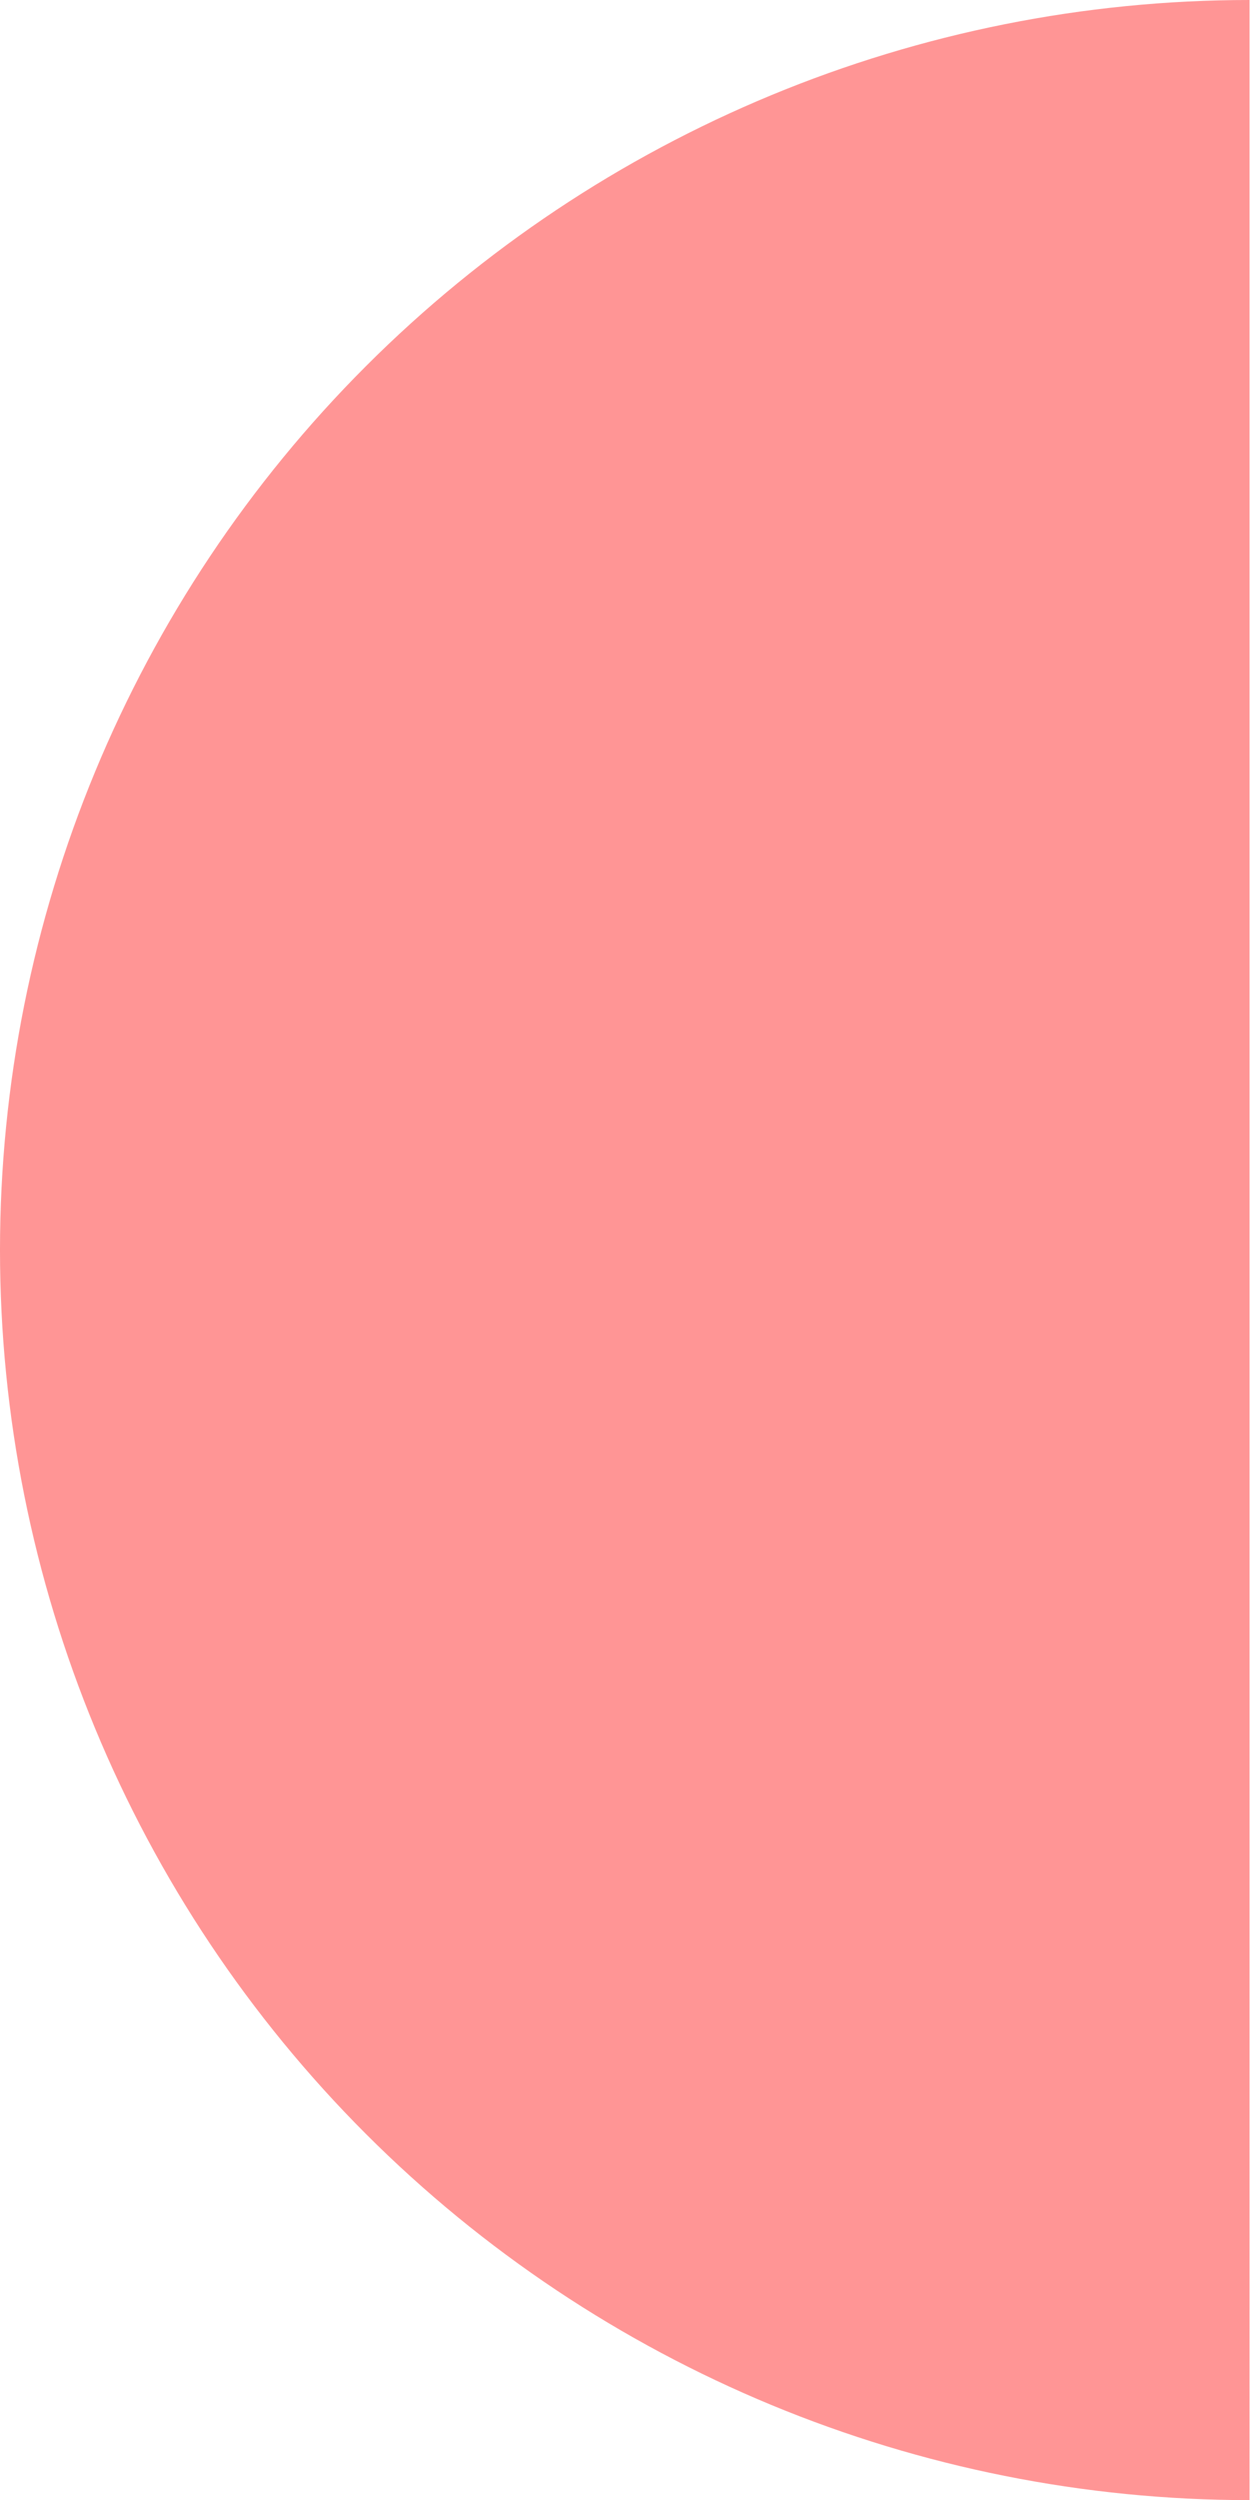 <svg width="115" height="229" viewBox="0 0 115 229" fill="none" xmlns="http://www.w3.org/2000/svg">
<path d="M114.5 229C84.133 229 55.009 216.937 33.536 195.464C12.063 173.991 -6.33235e-06 144.867 -5.00495e-06 114.5C-3.67756e-06 84.133 12.063 55.009 33.536 33.536C55.009 12.063 84.133 -1.74702e-06 114.5 -5.00495e-06L114.5 114.5L114.5 229Z" fill="#FF9595"/>
</svg>
